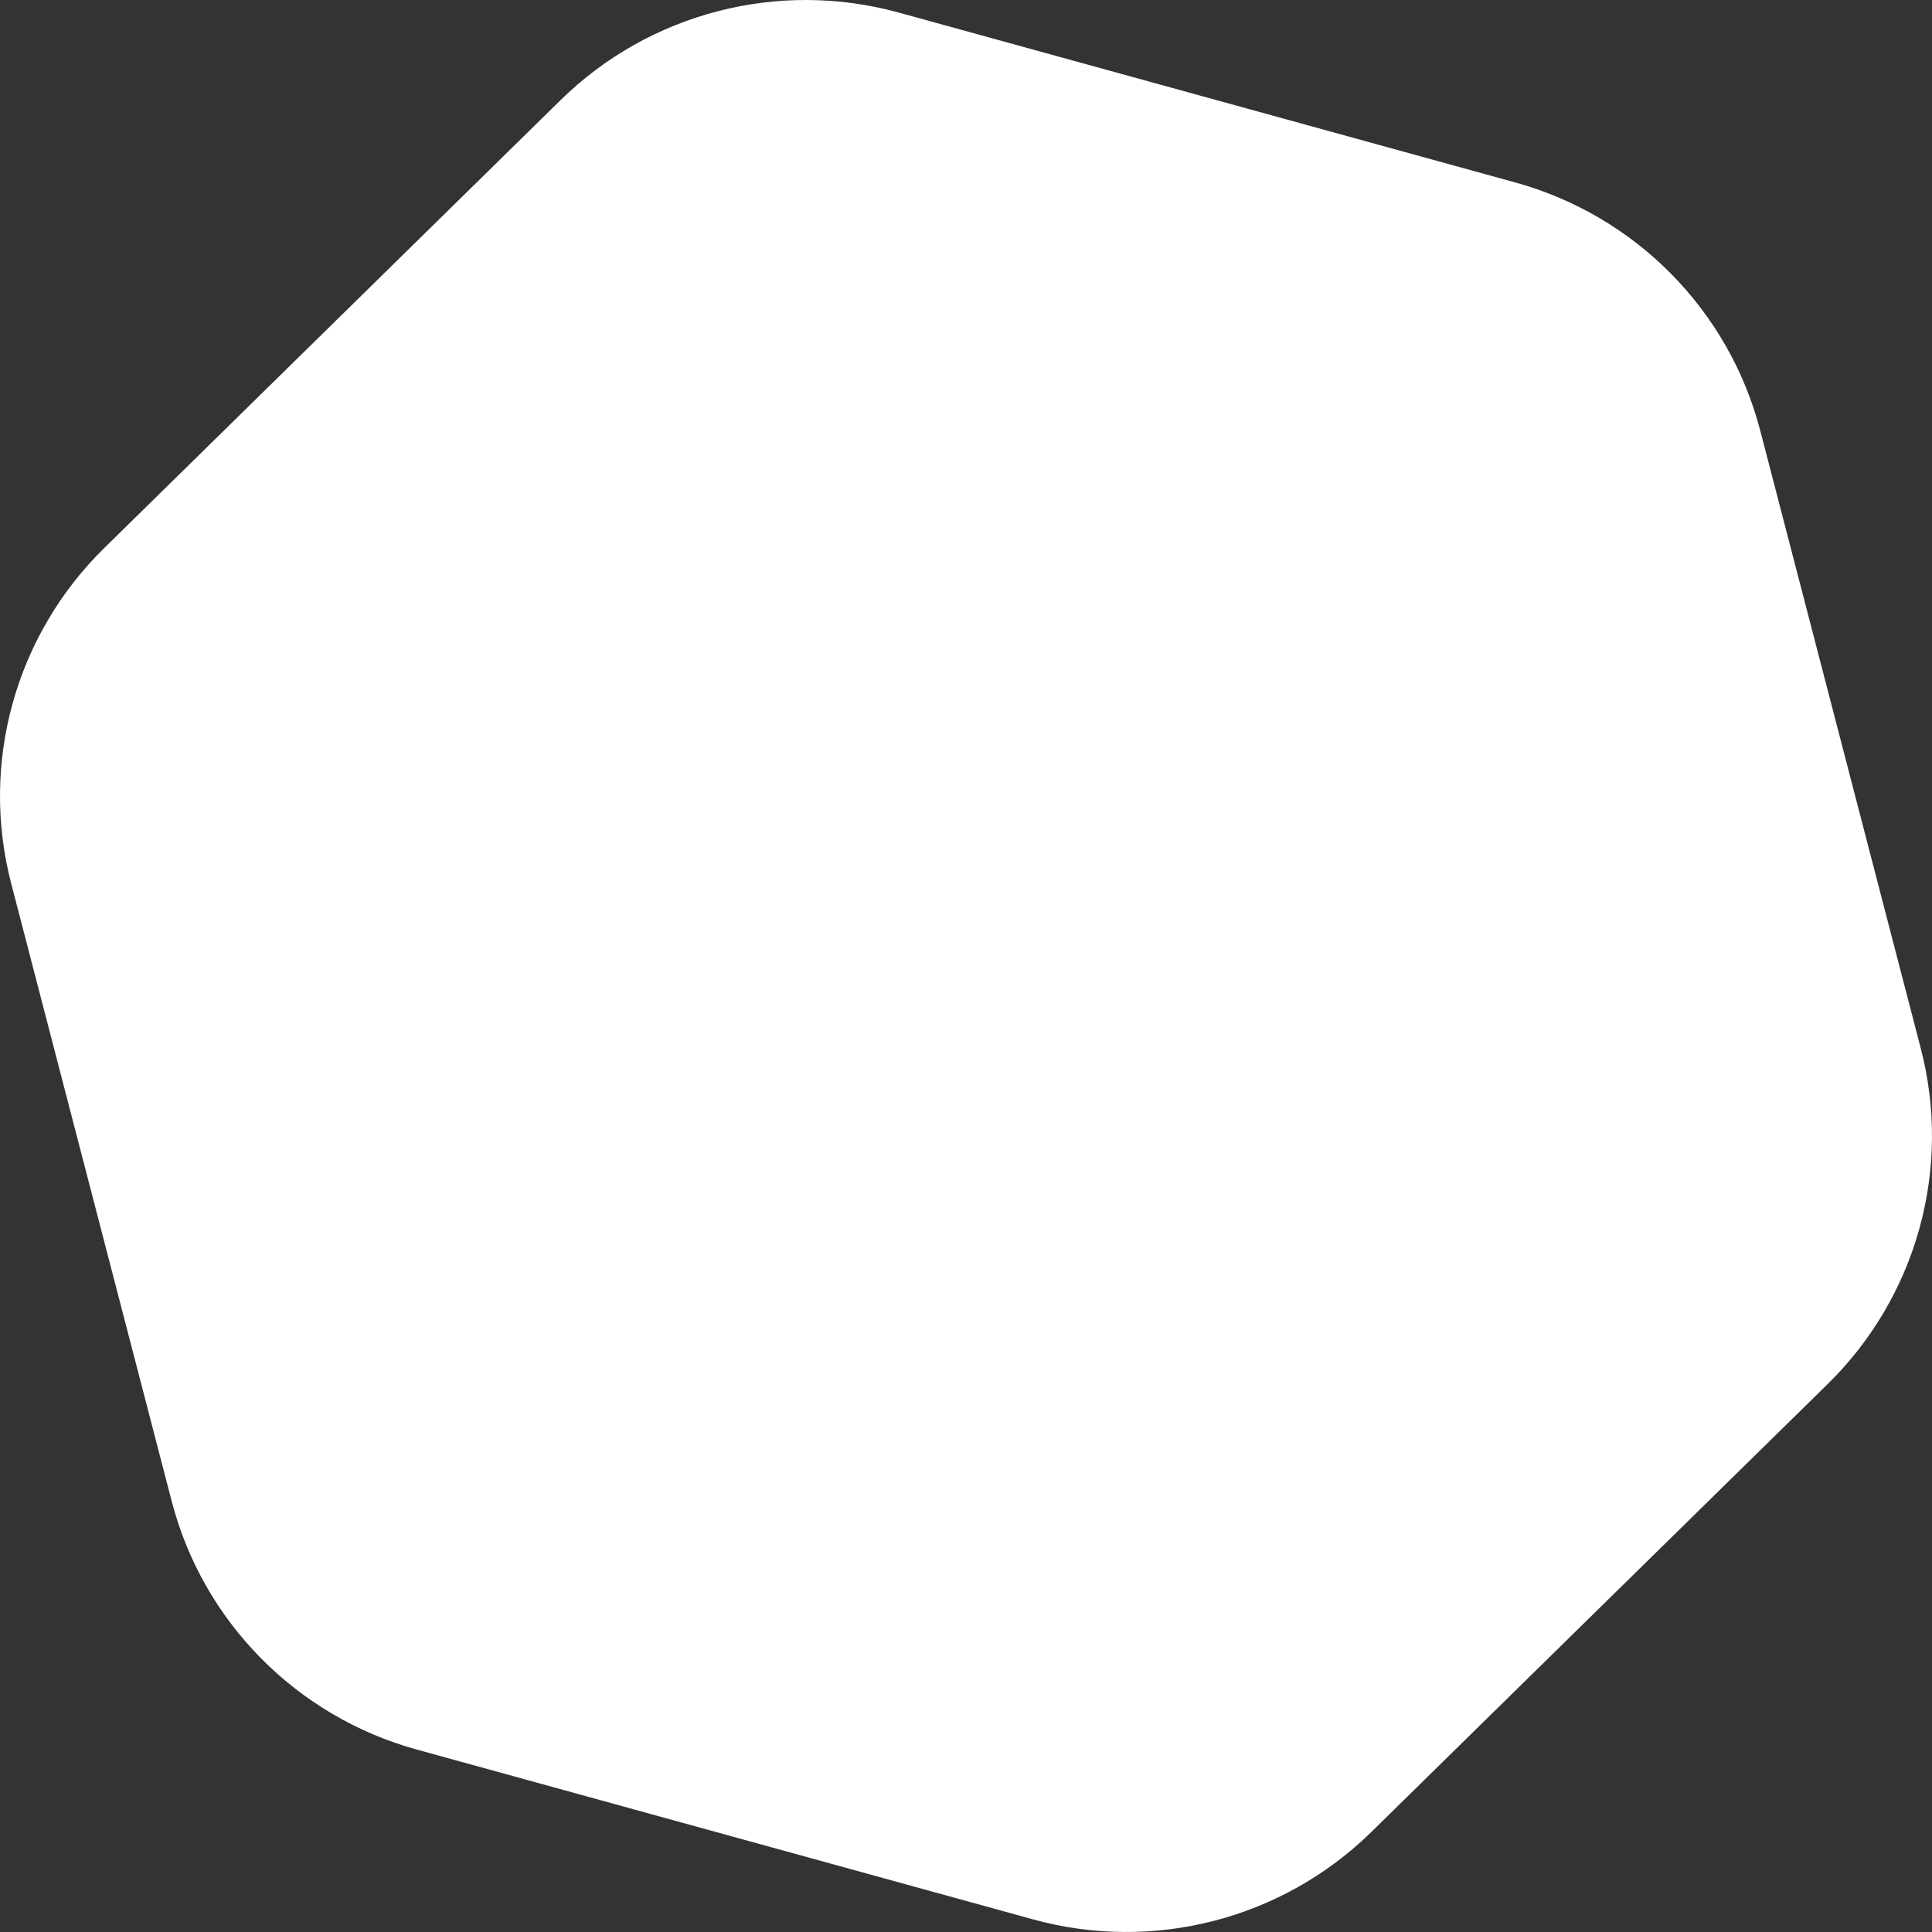 <svg width="352" height="352" viewBox="0 0 352 352" fill="none" xmlns="http://www.w3.org/2000/svg">
<rect x="0" y="0" width="352" height="352" fill="#333333" stroke="none"/>
<path d="M349.966 191.055C355.662 212.975 349.201 236.257 333.012 252.147L249.871 333.756C233.66 349.667 210.16 355.747 188.229 349.704L75.947 318.764C54.016 312.721 36.989 295.474 31.286 273.524L2.034 160.945C-3.662 139.025 2.799 115.743 18.988 99.853L102.129 18.244C118.34 2.333 141.84 -3.747 163.771 2.296L276.053 33.236C297.984 39.279 315.011 56.526 320.714 78.476L349.966 191.055Z" fill="white"/>
</svg>
